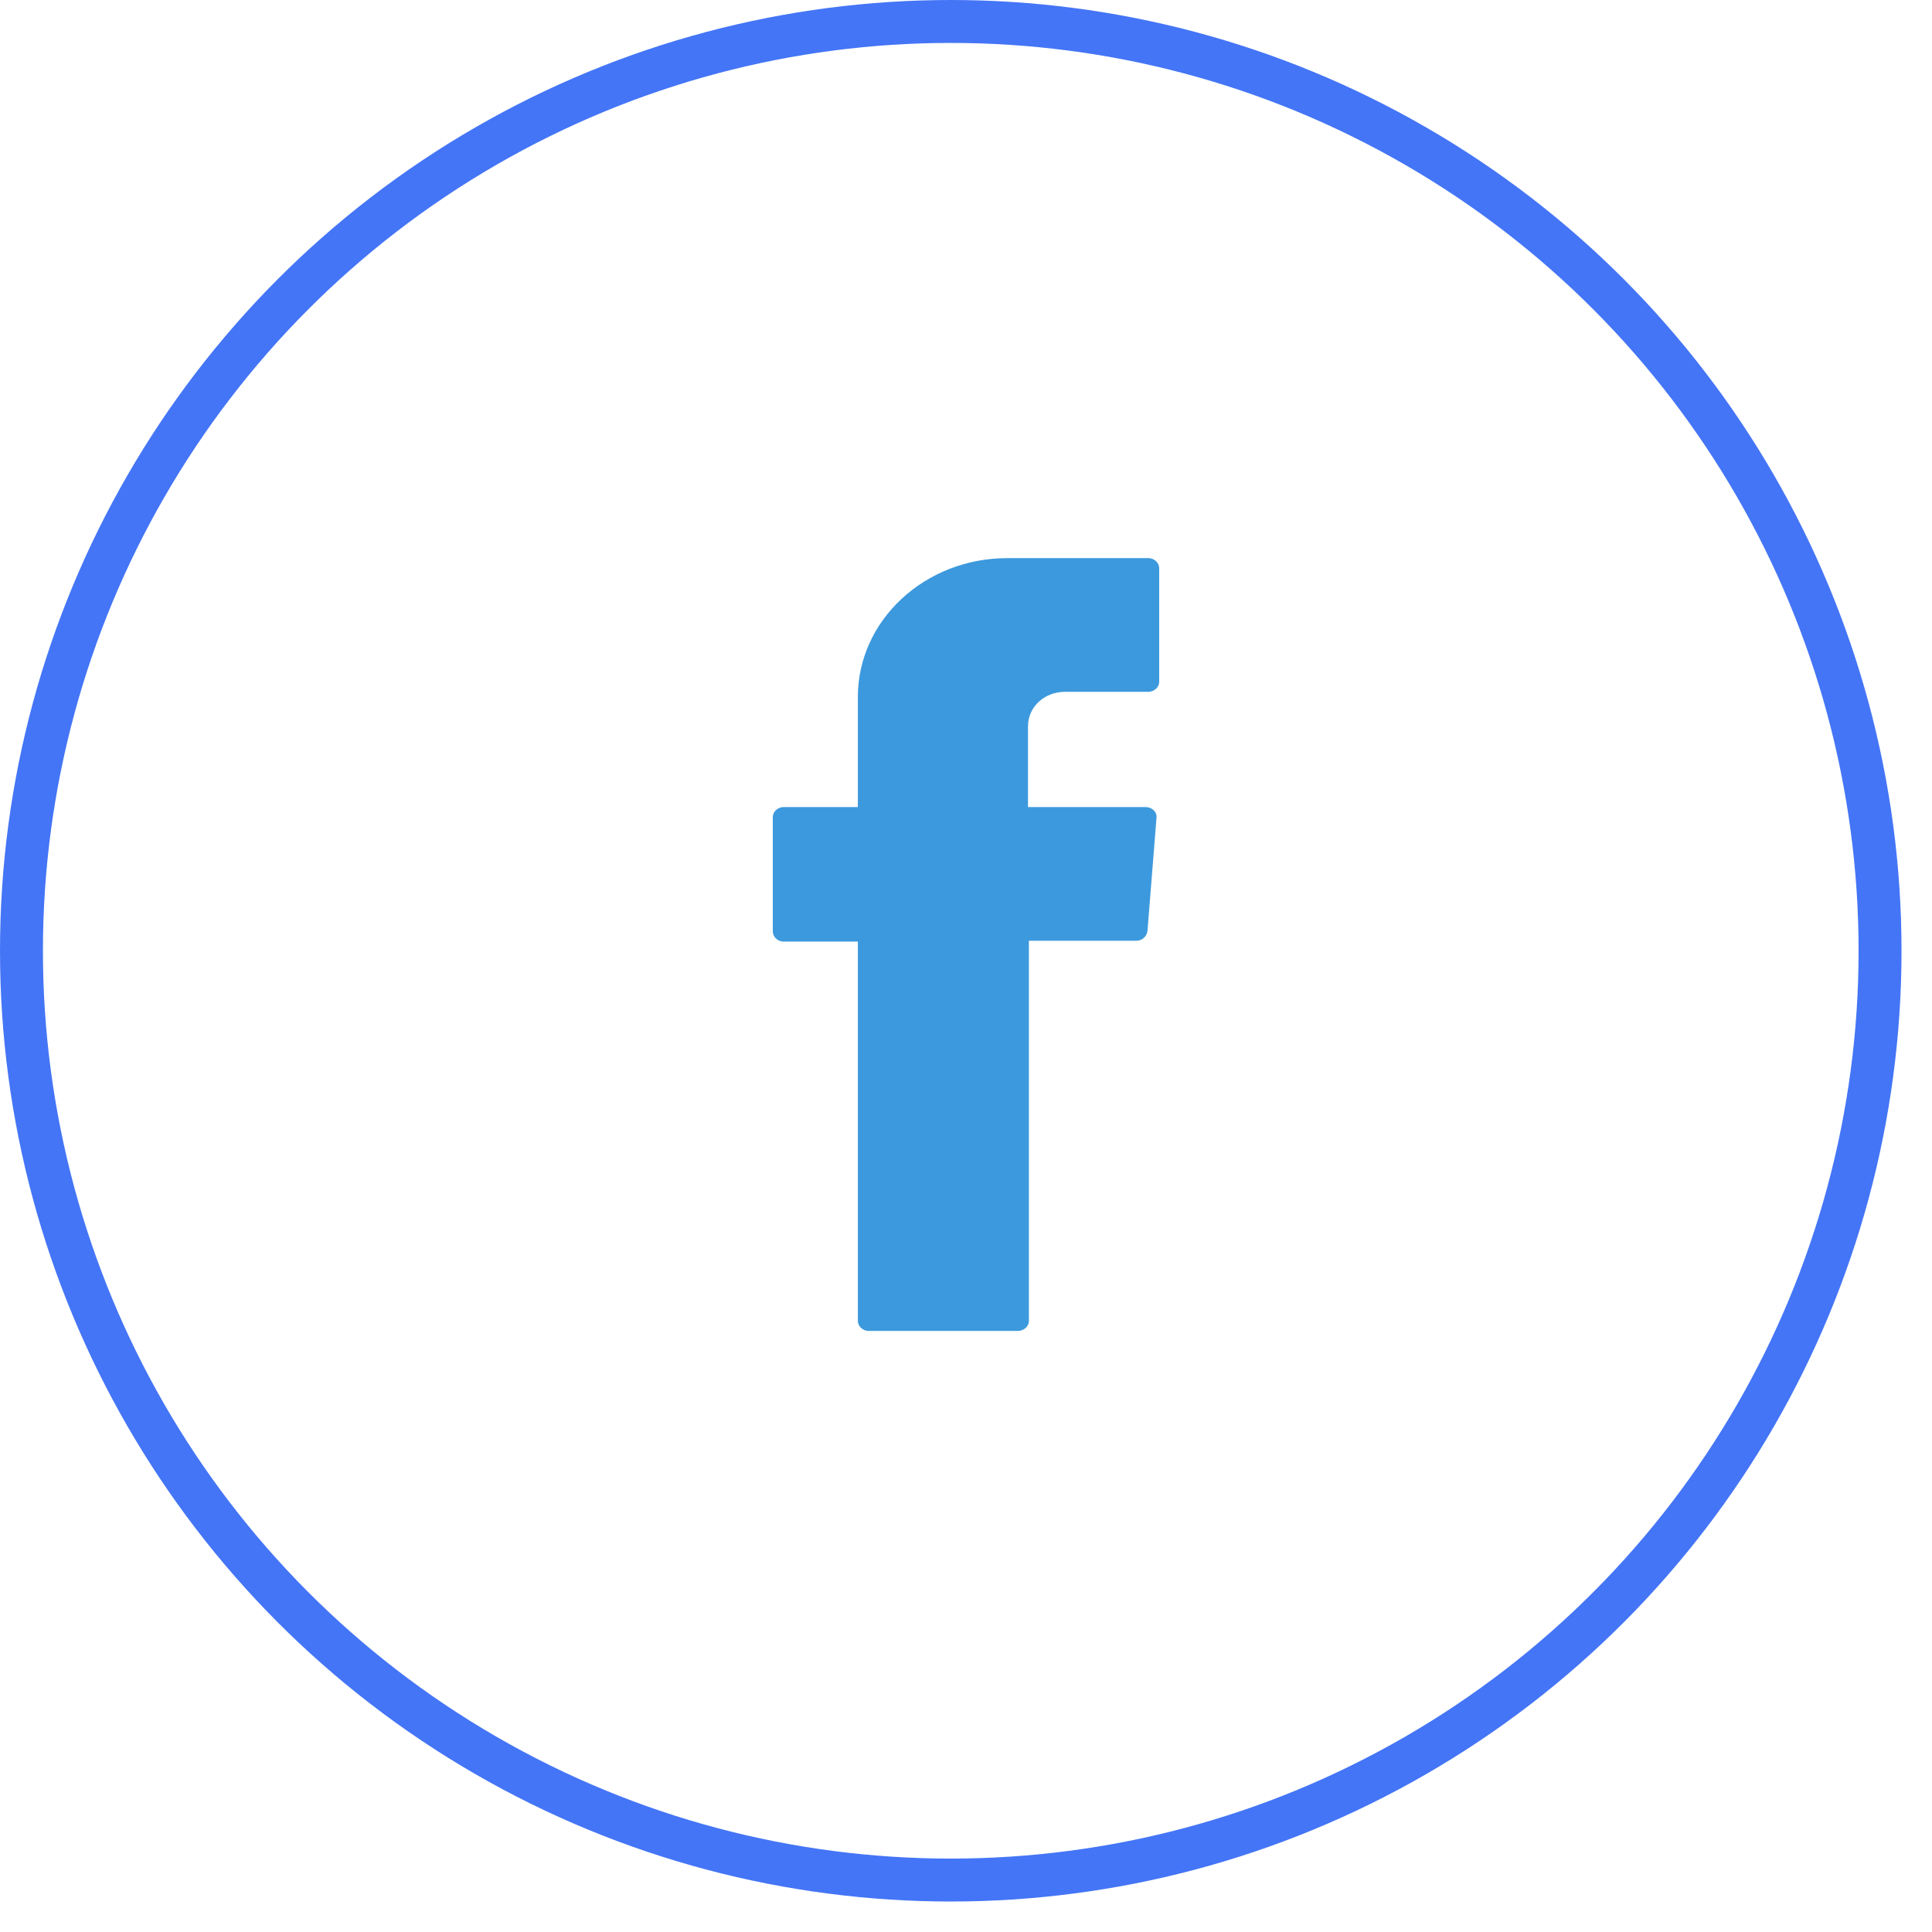 <svg width="45" height="45" viewBox="0 0 45 45" fill="none" xmlns="http://www.w3.org/2000/svg">
<circle cx="22.145" cy="22.145" r="21.645" stroke="#4475F6"/>
<path fill-rule="evenodd" clip-rule="evenodd" d="M19.981 22.069V30.765C19.981 30.883 20.087 31 20.234 31H23.712C23.838 31 23.965 30.902 23.965 30.765V21.912H26.473C26.599 21.912 26.705 21.814 26.726 21.696L26.937 19.052C26.958 18.915 26.831 18.798 26.684 18.798H23.944V16.917C23.944 16.467 24.323 16.114 24.808 16.114H26.747C26.873 16.114 27 16.016 27 15.879V13.235C27 13.117 26.895 13 26.747 13H23.459C21.541 13 19.981 14.449 19.981 16.232V18.798H18.253C18.127 18.798 18 18.895 18 19.033V21.696C18 21.814 18.105 21.931 18.253 21.931H19.981V22.069Z" fill="#3D99DD"/>
</svg>
